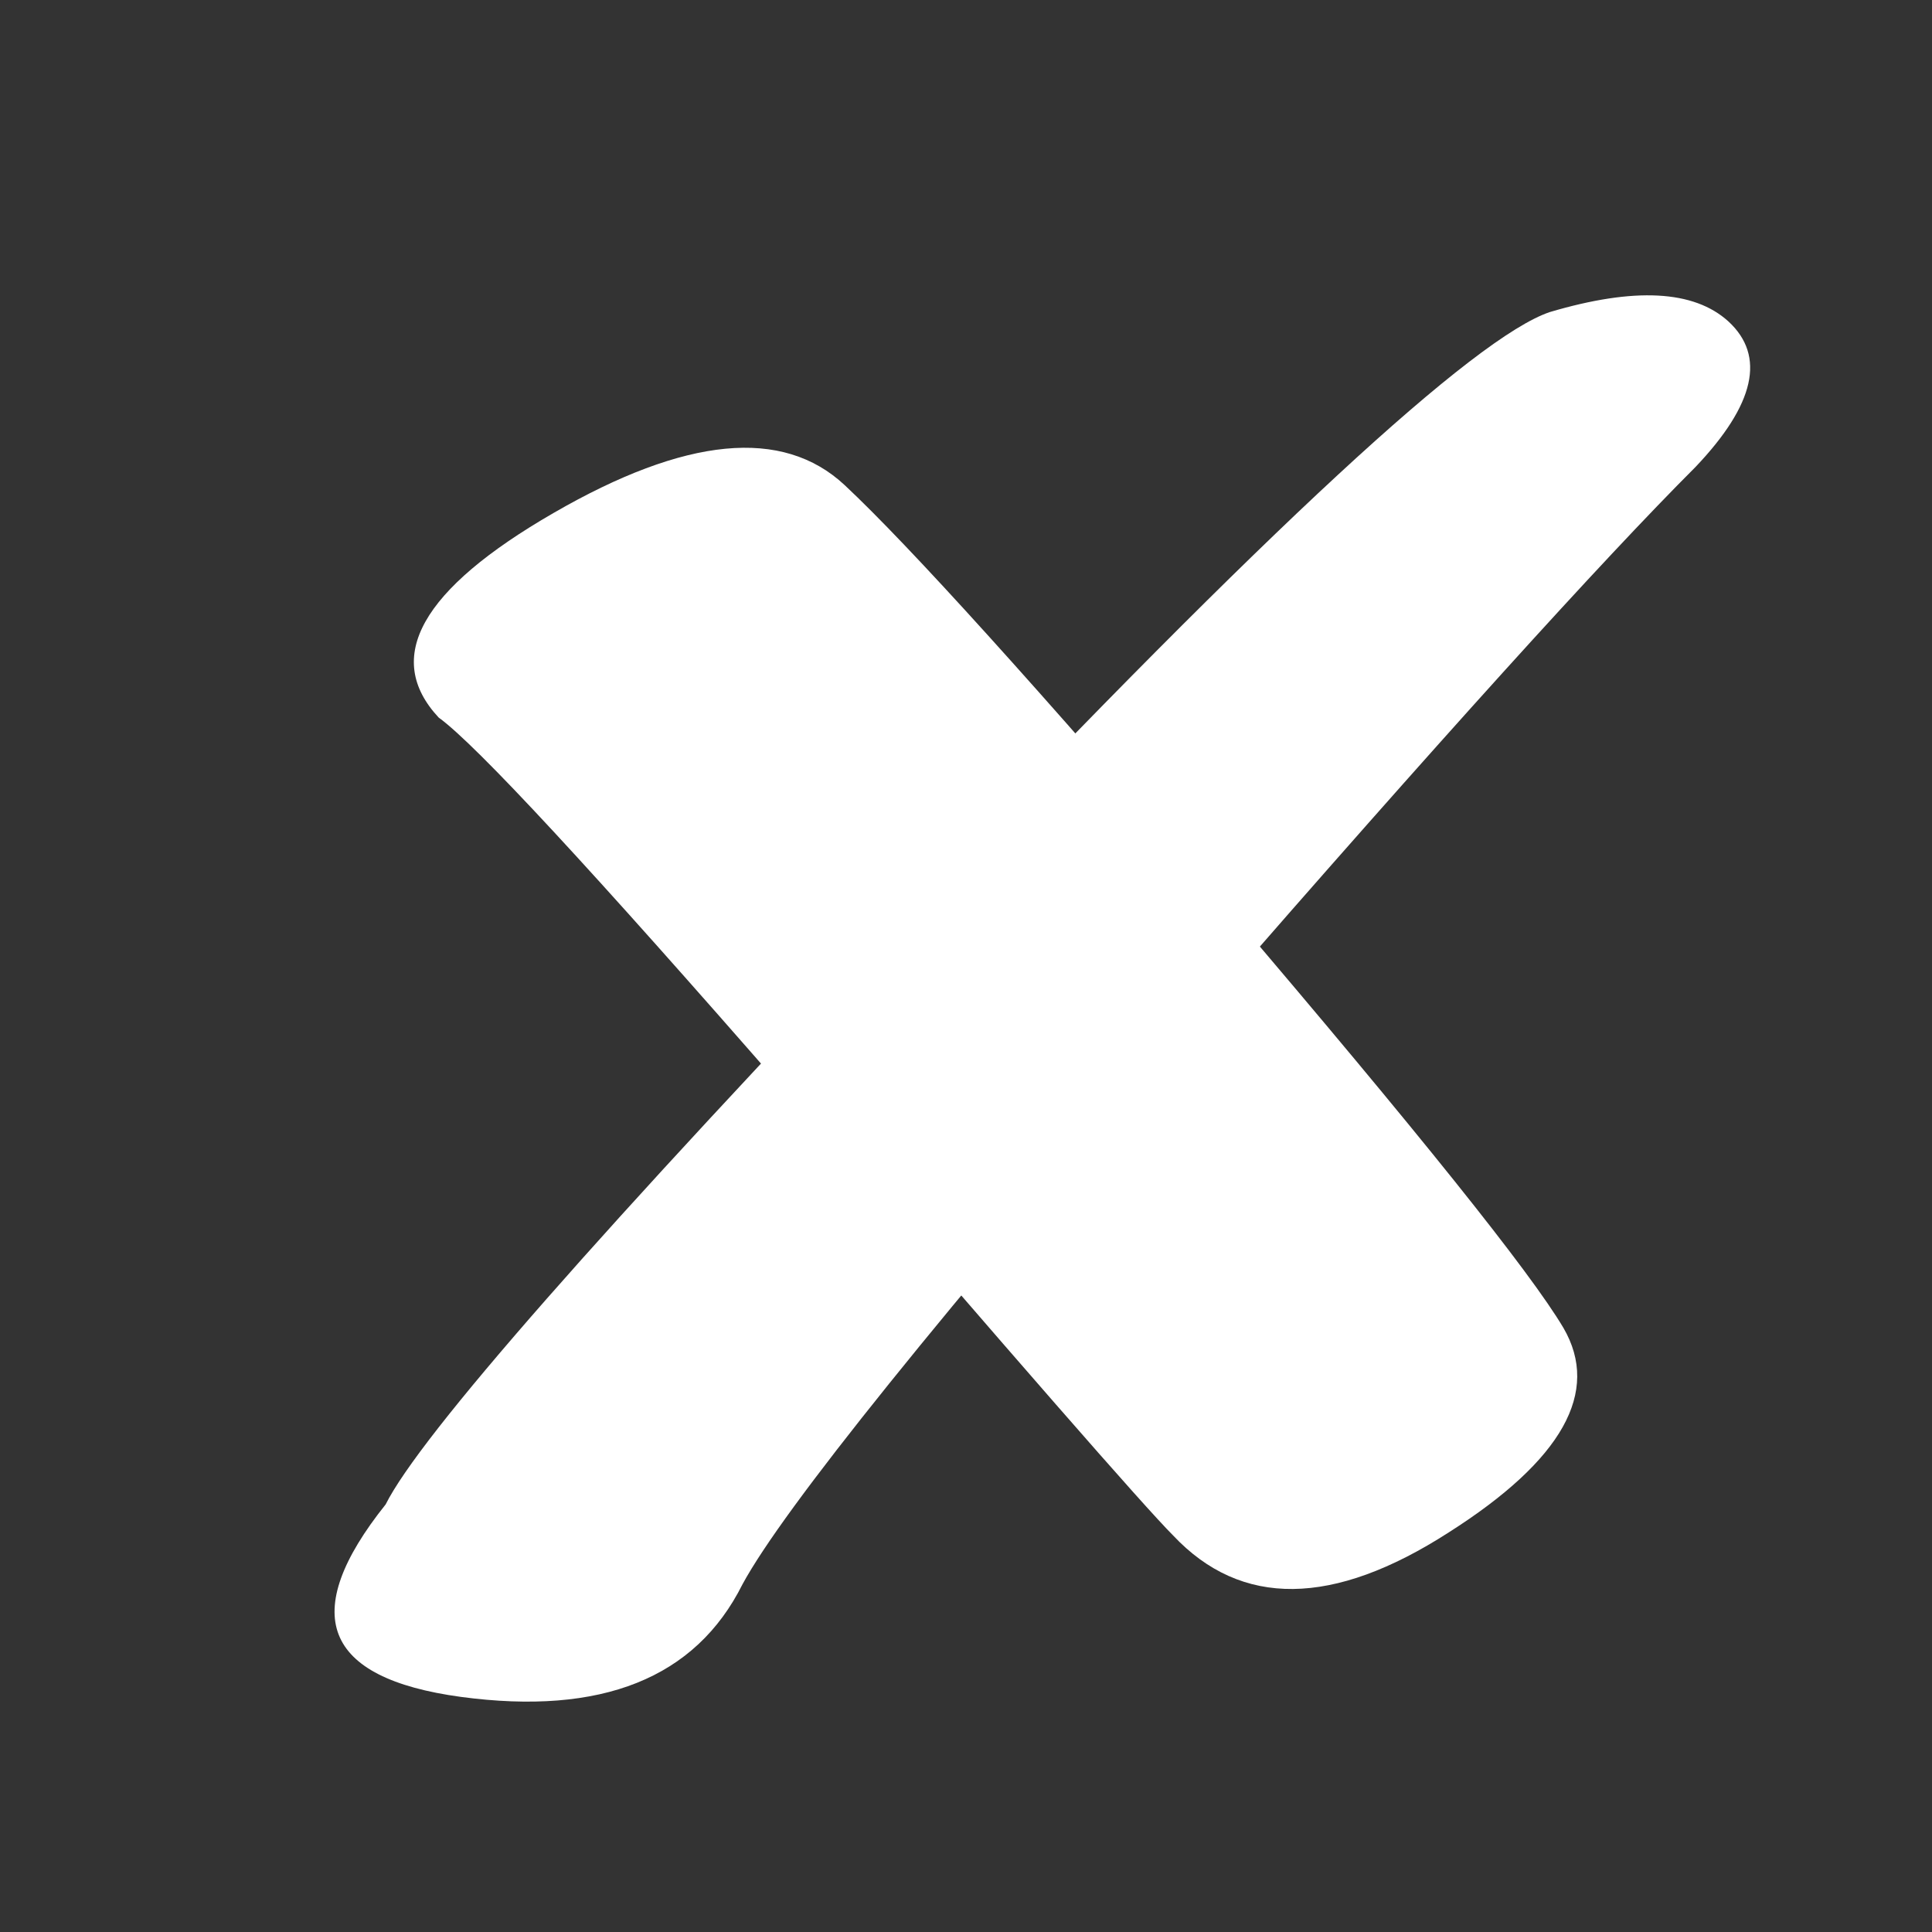 <?xml version="1.0" encoding="utf-8"?>
<!-- Generator: Adobe Illustrator 16.0.0, SVG Export Plug-In . SVG Version: 6.00 Build 0)  -->
<!DOCTYPE svg PUBLIC "-//W3C//DTD SVG 1.1//EN" "http://www.w3.org/Graphics/SVG/1.1/DTD/svg11.dtd">
<svg version="1.1" id="Layer_1" xmlns="http://www.w3.org/2000/svg" xmlns:xlink="http://www.w3.org/1999/xlink" x="0px" y="0px"
	 width="20px" height="20px" viewBox="0 0 20 20" enable-background="new 0 0 20 20" xml:space="preserve">
<rect x="0" y="0" width="20" height="20" fill="#333333" stroke="none"/>
<g>
	<path fill-rule="evenodd" clip-rule="evenodd" fill="#FFFFFF" d="M5.729,5.311C7.097,4.52,8.102,4.423,8.744,5.022
		c0.663,0.62,1.978,2.074,3.945,4.362c1.989,2.331,3.154,3.785,3.496,4.363c0.385,0.662-0.011,1.368-1.187,2.116
		c-1.197,0.771-2.149,0.781-2.854,0.032c-0.3-0.3-1.625-1.817-3.978-4.555C6.134,9.01,4.927,7.706,4.541,7.428
		C3.964,6.808,4.359,6.102,5.729,5.311z"/>
	<path fill-rule="evenodd" clip-rule="evenodd" fill="#FFFFFF" d="M17.552,4.834c-0.972,0.972-2.657,2.835-5.055,5.589
		c-2.786,3.207-4.39,5.2-4.811,5.978C7.2,17.372,6.228,17.762,4.77,17.566c-1.425-0.194-1.685-0.857-0.778-1.992
		c0.356-0.712,2.22-2.835,5.589-6.366c3.532-3.726,5.687-5.719,6.464-5.978c0.875-0.259,1.49-0.227,1.847,0.097
		C18.28,3.684,18.168,4.186,17.552,4.834z"/>
</g>
</svg>
